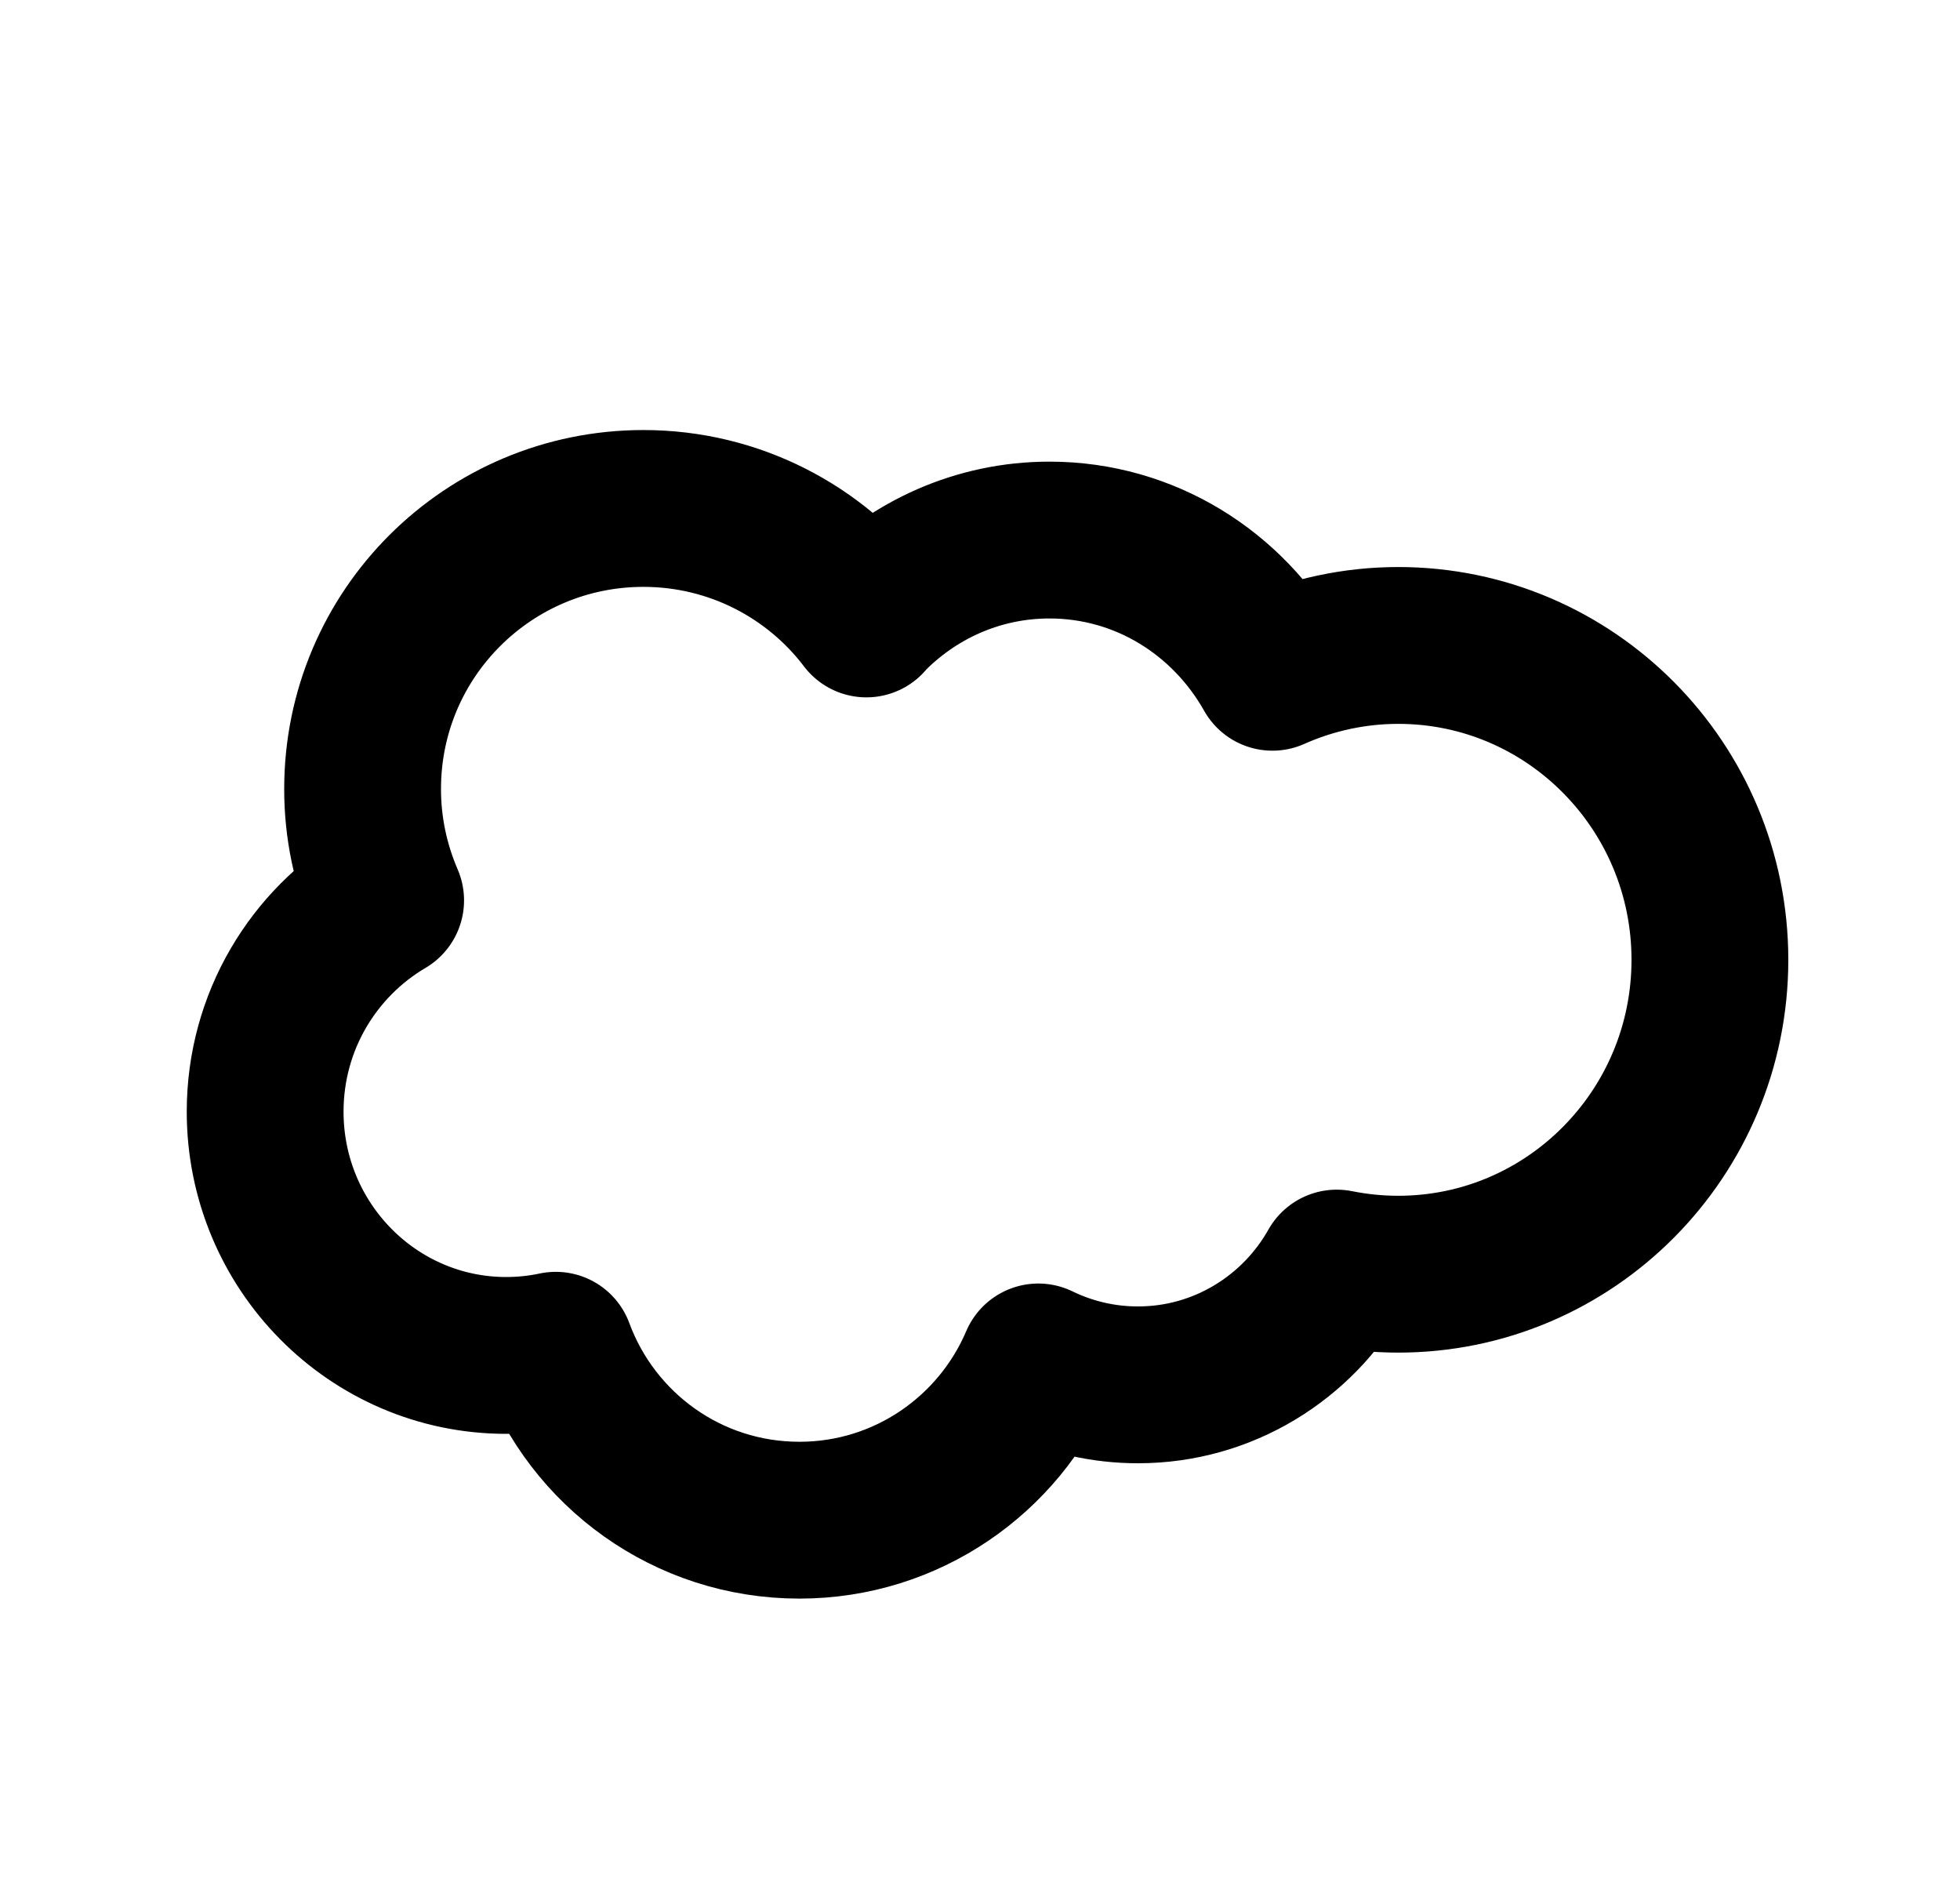 <svg width="25" height="24" viewBox="0 0 25 24" fill="none" xmlns="http://www.w3.org/2000/svg">
<path d="M11.05 7.889C11.645 7.27 12.472 6.887 13.386 6.887C14.605 6.887 15.662 7.564 16.23 8.573C16.735 8.348 17.282 8.231 17.835 8.231C20.029 8.231 21.81 10.026 21.81 12.24C21.81 14.454 20.029 16.249 17.835 16.249C17.567 16.249 17.306 16.222 17.05 16.171C16.552 17.058 15.601 17.66 14.517 17.66C14.076 17.661 13.641 17.561 13.244 17.368C12.74 18.553 11.565 19.386 10.197 19.386C8.768 19.386 7.556 18.485 7.089 17.219C6.881 17.263 6.669 17.285 6.457 17.285C4.757 17.285 3.382 15.89 3.382 14.177C3.382 13.025 4.001 12.023 4.919 11.482C4.725 11.033 4.624 10.549 4.625 10.06C4.625 8.082 6.23 6.484 8.207 6.484C9.365 6.484 10.401 7.036 11.051 7.893" stroke="black" stroke-width="2" stroke-linecap="round" stroke-linejoin="round"/>
</svg>

